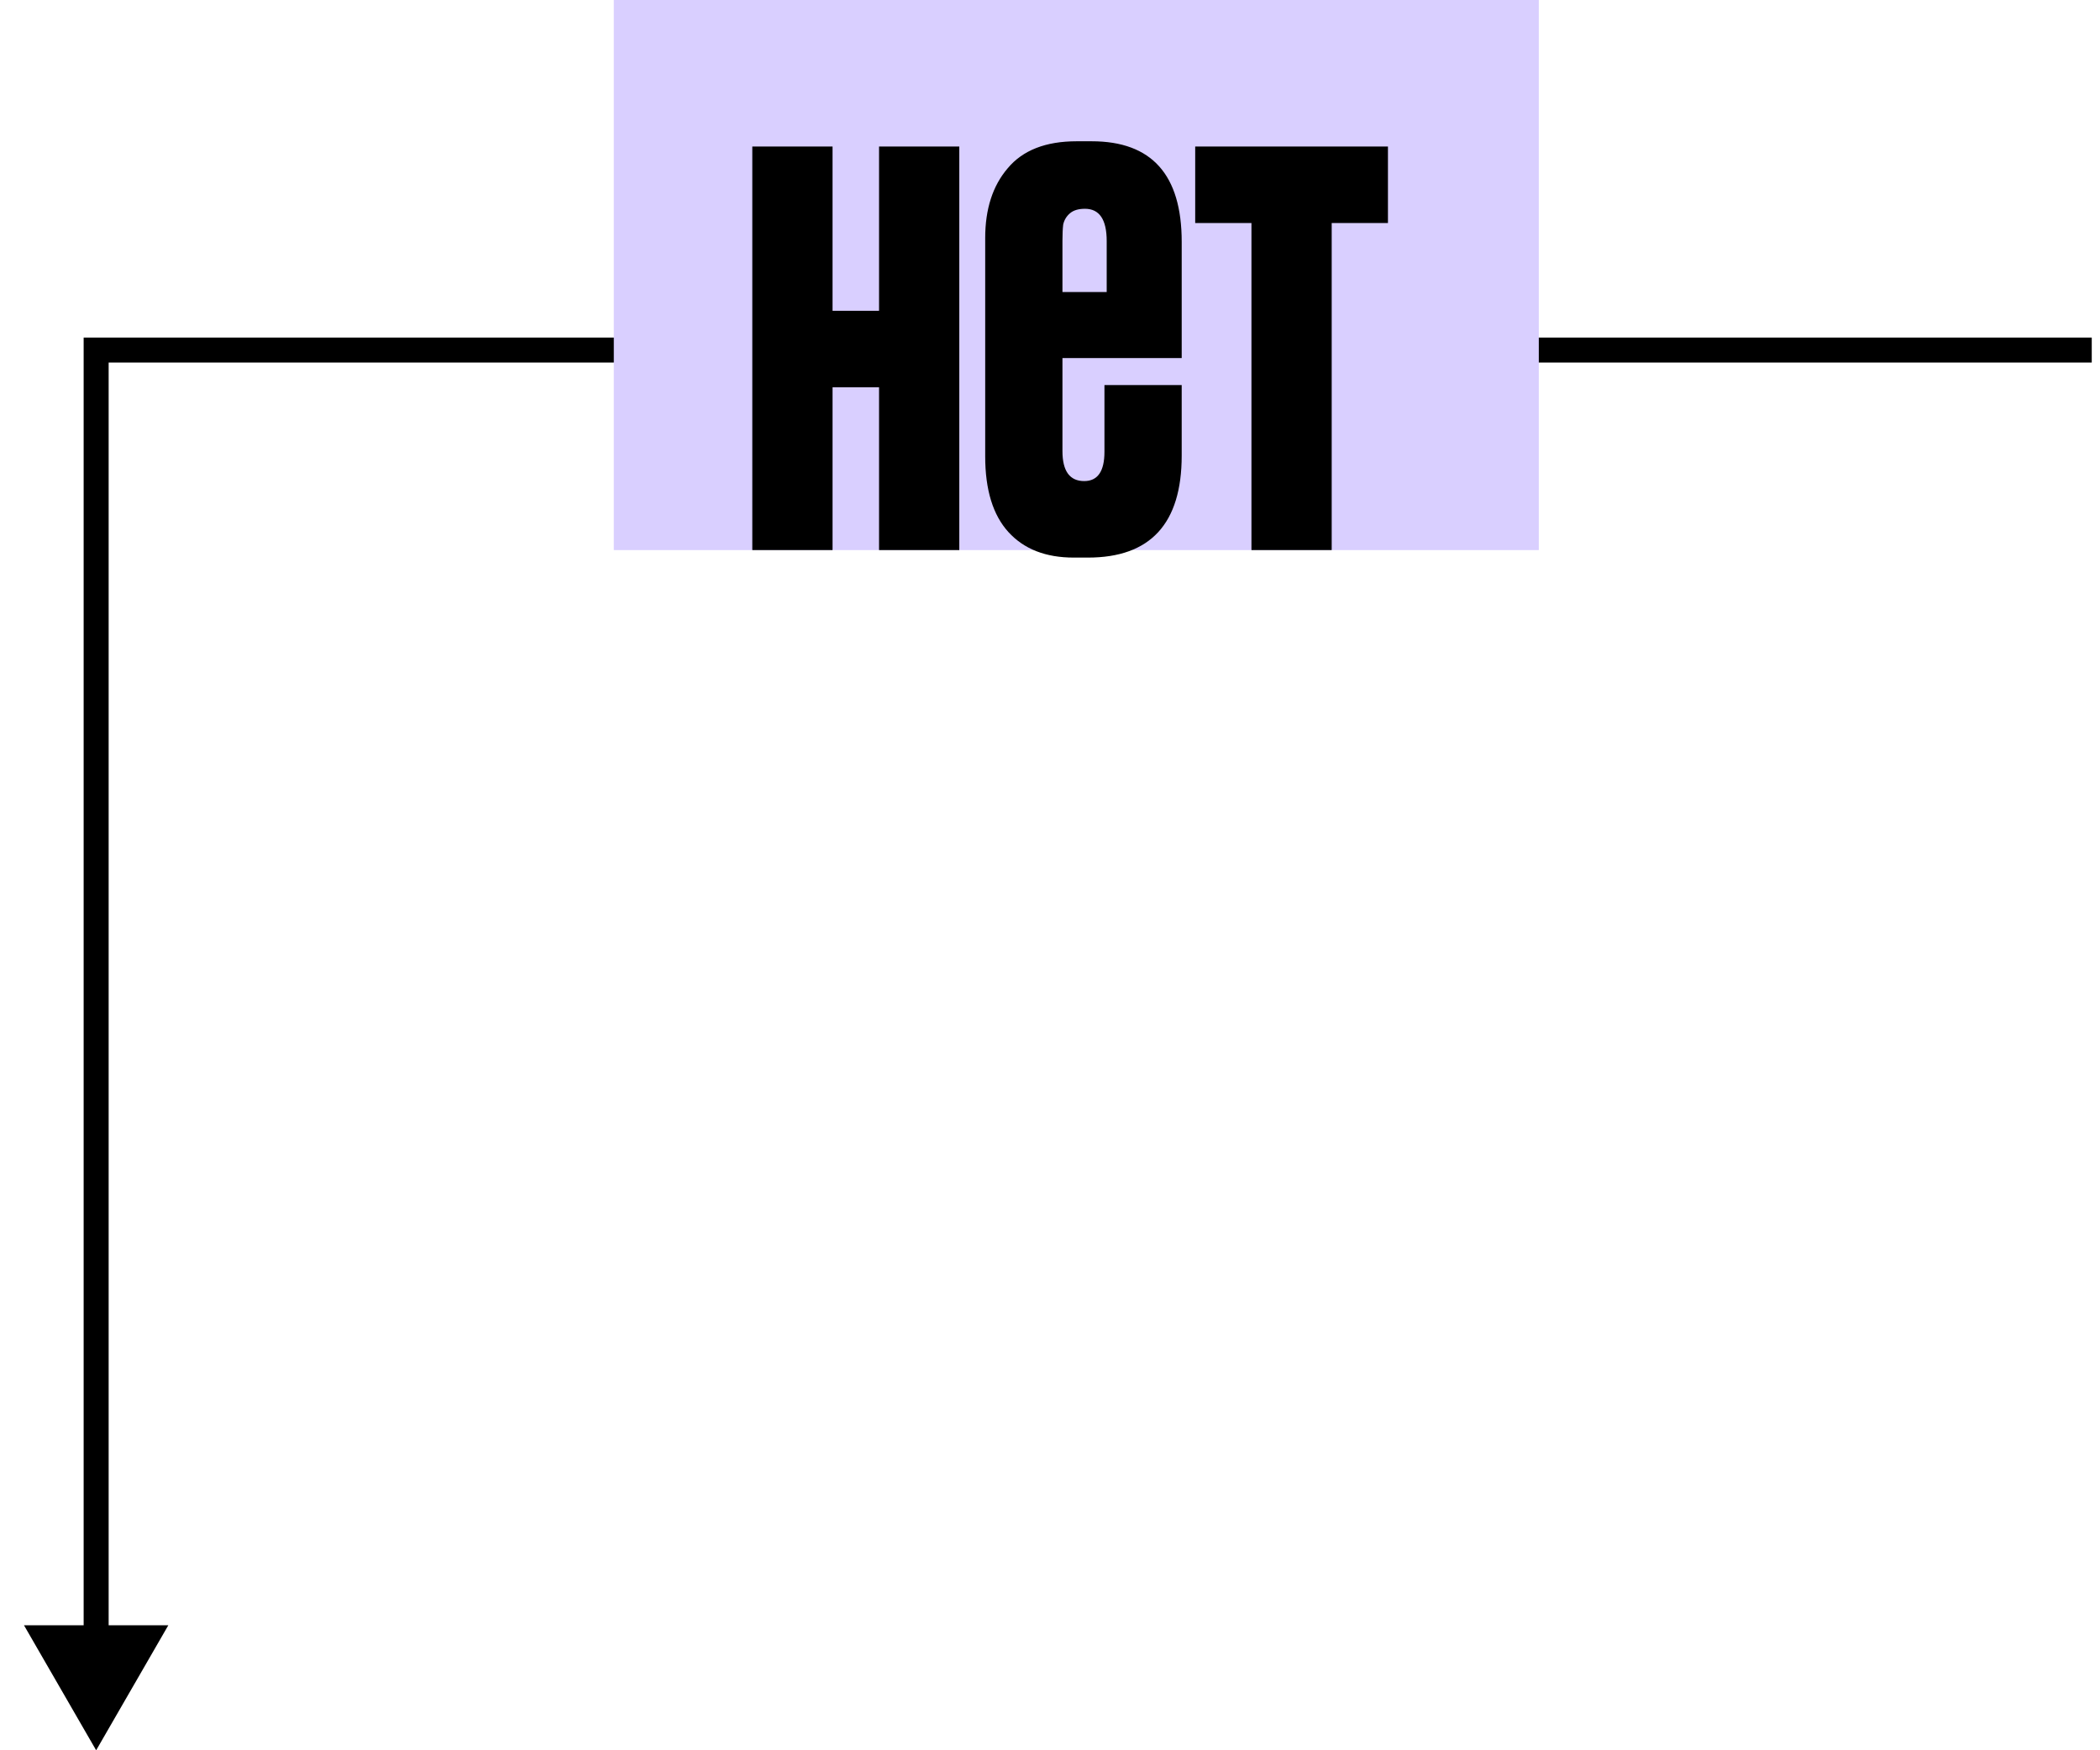 <svg width="84" height="70" fill="none" xmlns="http://www.w3.org/2000/svg">
    <path d="M3.846 70 .959 65h5.774l-2.887 5Zm0-56h-.5v-.5h.5v.5Zm79.824.5H3.846v-1H83.67v1ZM4.346 14v51.5h-1V14h1Z" fill="#000"/>
    <path fill="#D9CFFF" d="M24.552 0h37v22h-37z"/>
    <path d="M33.302 22h-3.21V5.86h3.21v6.57h1.86V5.86h3.21V22h-3.21v-6.51h-1.86V22Zm9.766-16.35h.6c2.4 0 3.6 1.34 3.6 4.02v4.65h-4.77v3.72c0 .8.29 1.2.87 1.2.54 0 .81-.39.81-1.17V15.4h3.09v2.82c0 2.72-1.25 4.08-3.75 4.08h-.57c-1.12 0-1.99-.34-2.61-1.02-.62-.68-.93-1.69-.93-3.03V9.52c0-1.16.3-2.09.9-2.79.6-.72 1.52-1.08 2.76-1.08Zm-.57 3.99v2.04h1.77V9.64c0-.86-.29-1.29-.87-1.29-.26 0-.46.06-.6.18-.14.12-.23.27-.27.45-.02.16-.03.38-.03.66ZM50.058 22V8.92h-2.25V5.86h7.71v3.06h-2.25V22h-3.21Z" fill="#000"/>
</svg>
